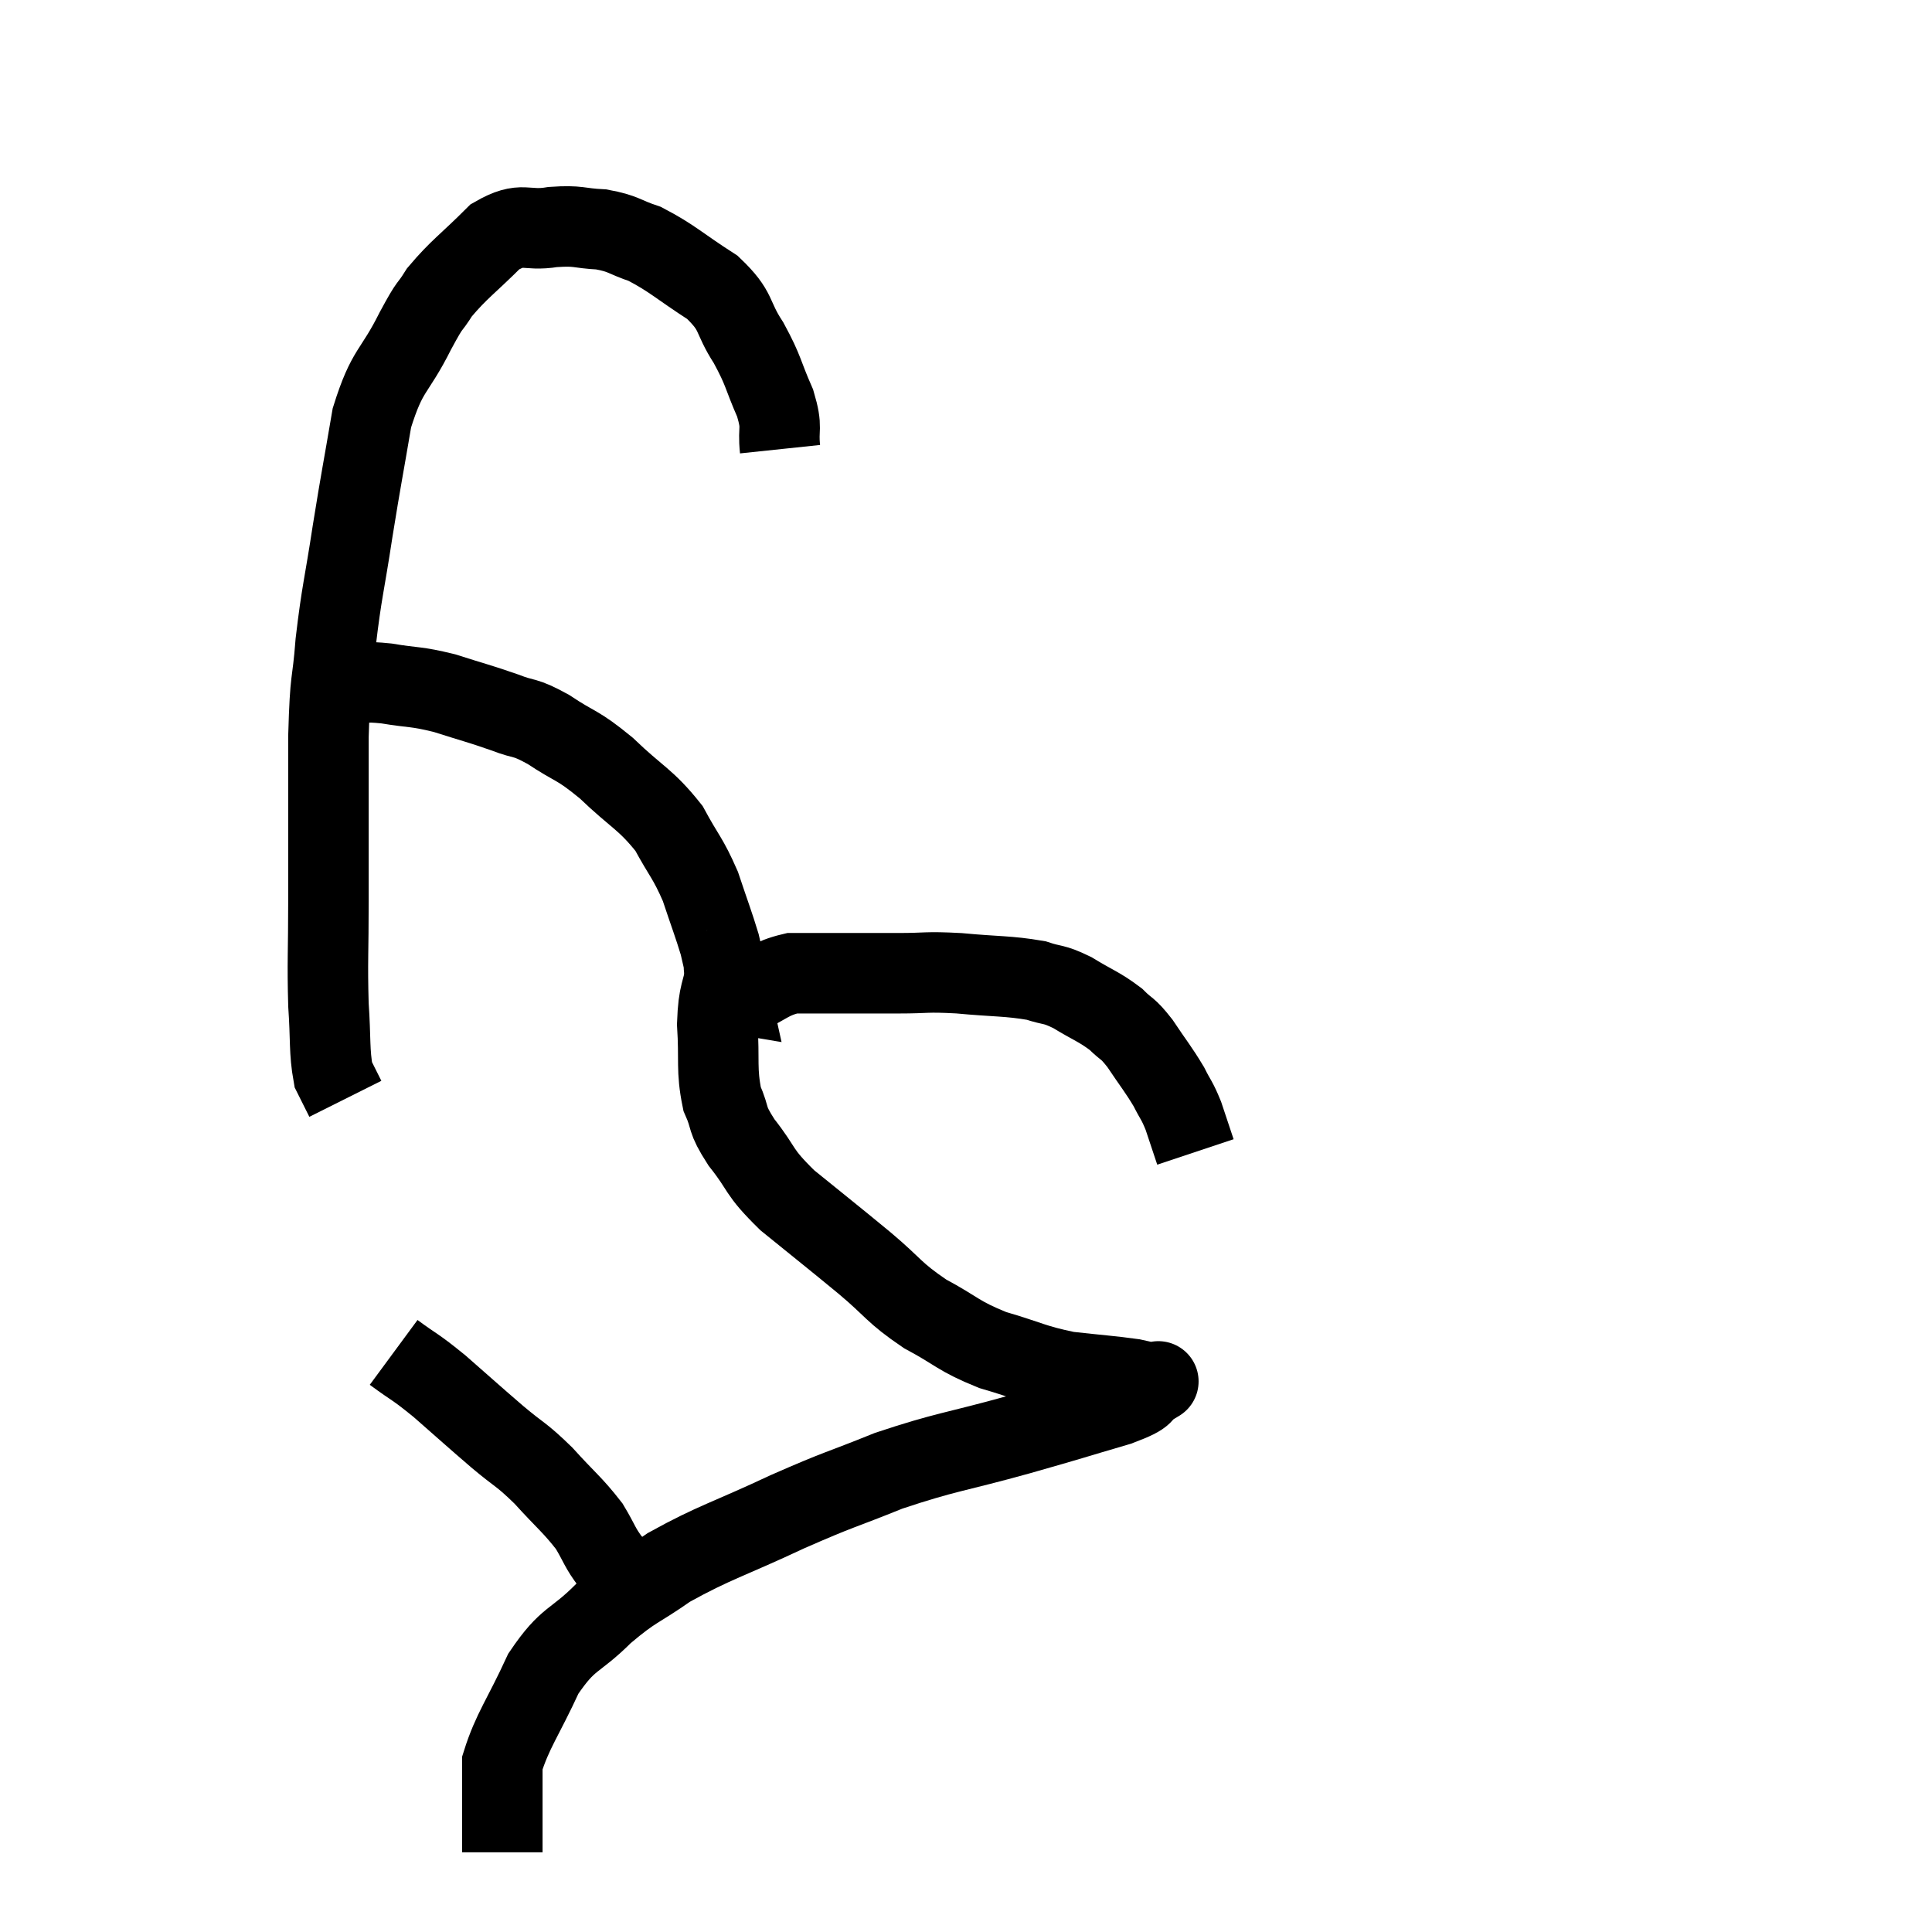 <svg width="48" height="48" viewBox="0 0 48 48" xmlns="http://www.w3.org/2000/svg"><path d="M 19.38 11.16 C 19.32 10.59, 19.455 10.68, 19.26 10.02 C 18.93 9.27, 18.99 9.24, 18.6 8.52 C 18.15 7.83, 18.345 7.755, 17.7 7.14 C 16.86 6.6, 16.71 6.42, 16.02 6.06 C 15.48 5.88, 15.51 5.805, 14.94 5.7 C 14.34 5.67, 14.4 5.595, 13.74 5.64 C 13.02 5.76, 13.005 5.475, 12.3 5.88 C 11.61 6.57, 11.415 6.675, 10.92 7.26 C 10.62 7.74, 10.74 7.44, 10.32 8.22 C 9.78 9.3, 9.63 9.135, 9.24 10.38 C 9 11.79, 8.985 11.805, 8.76 13.2 C 8.55 14.58, 8.49 14.685, 8.34 15.96 C 8.25 17.13, 8.205 16.695, 8.16 18.3 C 8.16 20.34, 8.16 20.715, 8.16 22.38 C 8.16 23.67, 8.13 23.88, 8.16 24.96 C 8.22 25.83, 8.175 26.115, 8.28 26.7 C 8.43 27, 8.505 27.15, 8.58 27.3 L 8.58 27.3" fill="none" stroke="black" stroke-width="2"></path><path d="M 8.7 16.98 C 9.15 16.98, 9.015 16.92, 9.6 16.98 C 10.32 17.1, 10.305 17.04, 11.04 17.22 C 11.79 17.46, 11.895 17.475, 12.54 17.7 C 13.08 17.91, 12.99 17.775, 13.62 18.12 C 14.34 18.6, 14.31 18.465, 15.06 19.08 C 15.84 19.83, 16.035 19.845, 16.62 20.58 C 17.01 21.3, 17.085 21.3, 17.4 22.02 C 17.64 22.74, 17.73 22.965, 17.88 23.46 C 17.94 23.73, 17.97 23.835, 18 24 C 18 24.06, 17.97 23.955, 18 24.12 C 18.06 24.39, 18.09 24.525, 18.12 24.66 C 18.12 24.66, 18.12 24.66, 18.12 24.66 C 18.12 24.66, 18.12 24.66, 18.12 24.66 C 18.12 24.66, 18.03 24.645, 18.12 24.66 C 18.3 24.69, 18.09 24.84, 18.48 24.72 C 19.08 24.45, 19.11 24.315, 19.68 24.18 C 20.22 24.18, 20.1 24.18, 20.76 24.18 C 21.54 24.18, 21.555 24.18, 22.32 24.18 C 23.07 24.18, 22.965 24.135, 23.82 24.18 C 24.78 24.27, 25.035 24.24, 25.74 24.36 C 26.19 24.51, 26.145 24.42, 26.64 24.66 C 27.18 24.99, 27.3 25.005, 27.72 25.32 C 28.02 25.62, 27.99 25.5, 28.32 25.92 C 28.68 26.46, 28.77 26.55, 29.04 27 C 29.22 27.36, 29.235 27.315, 29.4 27.72 C 29.55 28.17, 29.625 28.395, 29.7 28.62 C 29.7 28.62, 29.7 28.62, 29.7 28.62 L 29.7 28.62" fill="none" stroke="black" stroke-width="2"></path><path d="M 18.06 24 C 17.94 24.72, 17.85 24.615, 17.82 25.44 C 17.88 26.37, 17.79 26.565, 17.94 27.3 C 18.18 27.84, 18.015 27.75, 18.42 28.38 C 18.99 29.1, 18.795 29.07, 19.56 29.82 C 20.52 30.6, 20.625 30.675, 21.48 31.38 C 22.23 32.01, 22.185 32.1, 22.98 32.64 C 23.82 33.09, 23.775 33.18, 24.66 33.54 C 25.59 33.81, 25.65 33.9, 26.52 34.08 C 27.33 34.17, 27.6 34.185, 28.14 34.26 C 28.41 34.32, 28.545 34.35, 28.68 34.38 C 28.68 34.38, 28.68 34.38, 28.68 34.38 C 28.68 34.38, 28.68 34.38, 28.68 34.38 C 28.68 34.38, 28.905 34.245, 28.68 34.38 C 28.23 34.65, 28.62 34.605, 27.78 34.92 C 26.55 35.28, 26.745 35.235, 25.32 35.64 C 23.7 36.09, 23.52 36.06, 22.08 36.54 C 20.82 37.05, 20.925 36.96, 19.56 37.56 C 18.09 38.25, 17.76 38.31, 16.62 38.94 C 15.81 39.51, 15.78 39.42, 15 40.08 C 14.25 40.83, 14.13 40.65, 13.5 41.58 C 12.99 42.69, 12.735 42.99, 12.48 43.8 C 12.48 44.31, 12.48 44.385, 12.48 44.82 C 12.48 45.18, 12.48 45.24, 12.48 45.54 C 12.48 45.78, 12.48 45.9, 12.48 46.02 L 12.48 46.02" fill="none" stroke="black" stroke-width="2"></path><path d="M 9.78 33.6 C 10.35 34.02, 10.275 33.915, 10.92 34.44 C 11.64 35.07, 11.715 35.145, 12.36 35.7 C 12.93 36.18, 12.93 36.105, 13.5 36.66 C 14.07 37.29, 14.22 37.38, 14.64 37.92 C 14.91 38.37, 14.895 38.445, 15.18 38.82 C 15.48 39.12, 15.63 39.27, 15.78 39.42 C 15.78 39.42, 15.78 39.42, 15.78 39.42 L 15.78 39.42" fill="none" stroke="black" stroke-width="2"></path></svg>